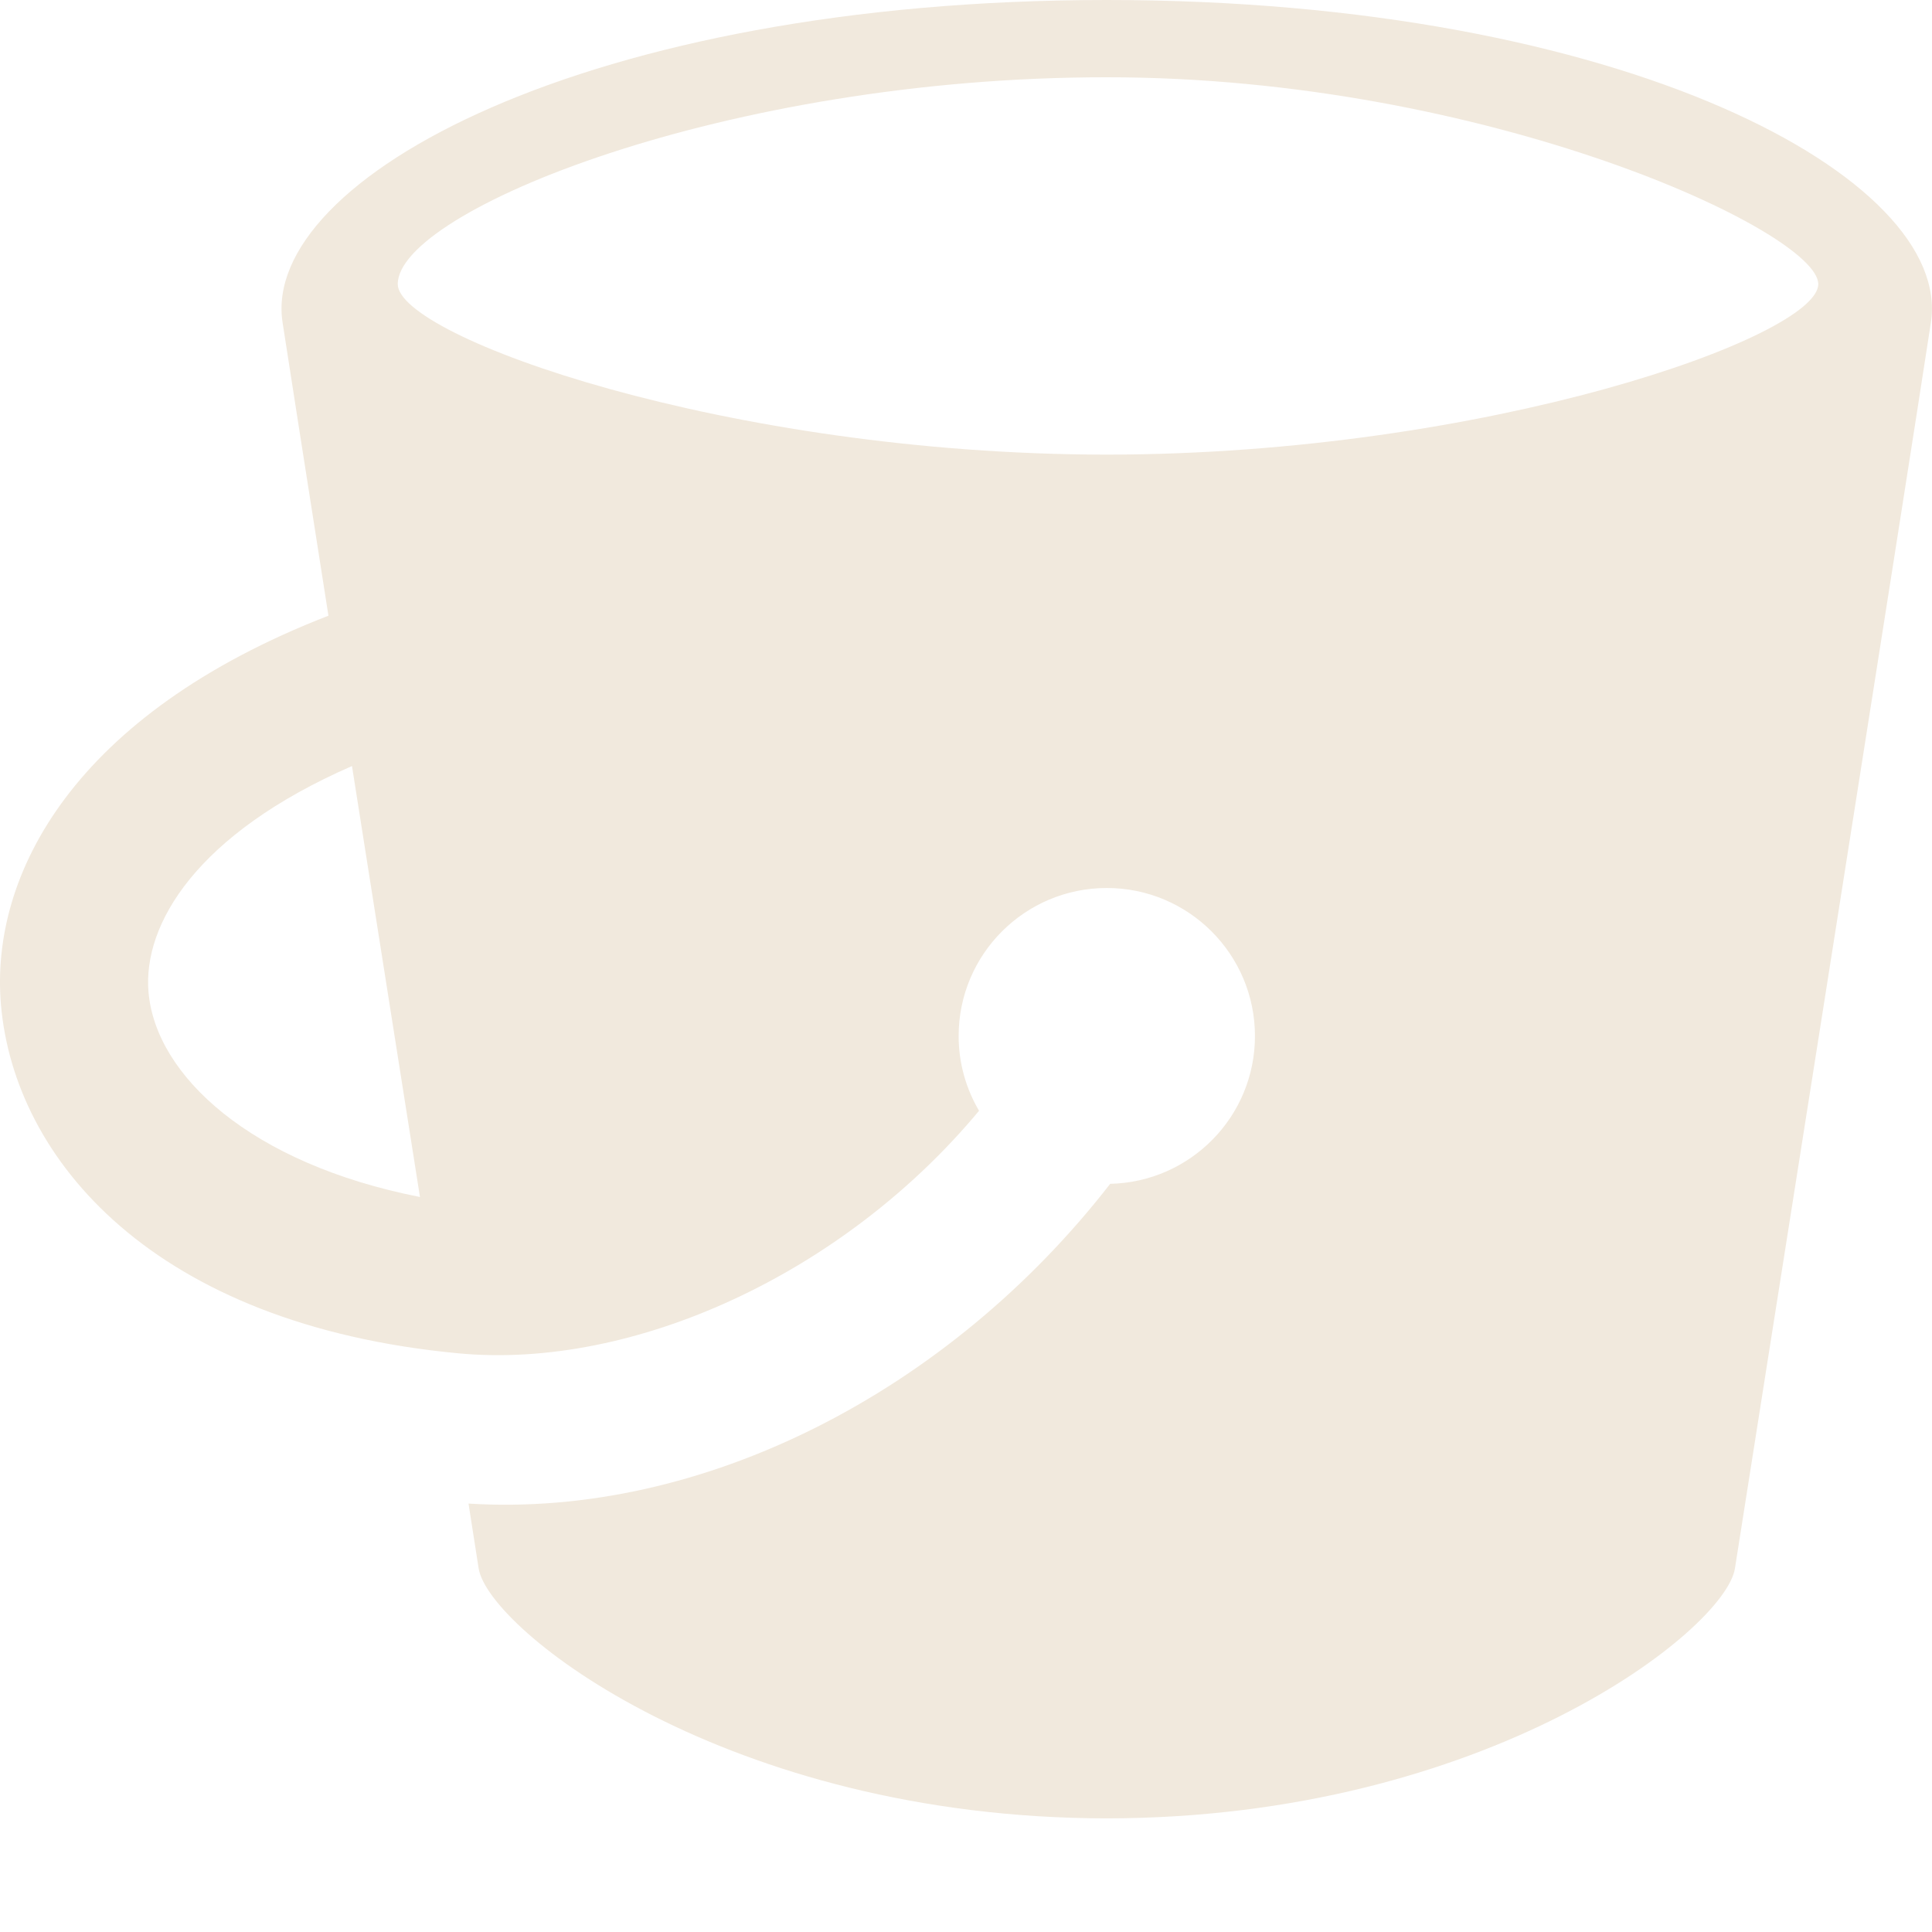 <svg fill="none" height="16" viewBox="0 0 16 16" width="16" xmlns="http://www.w3.org/2000/svg"><path d="m9.166 0c-4.3 0-7.008 1.481-6.826 2.67.052.339.197 1.264.38 2.429-2.107.817-2.805 2.143-2.712 3.223.111 1.279 1.262 2.649 3.792 2.886 1.444.135 3.182-.656 4.308-2.009-.107-.182-.169-.393-.169-.619 0-.677.549-1.226 1.227-1.226.677 0 1.227.549 1.227 1.226 0 .667-.534 1.209-1.199 1.224-1.341 1.727-3.381 2.769-5.314 2.648.045.285.062.393.084.537.08.506 2.057 2.067 5.202 2.07 3.146-.003 5.123-1.563 5.202-2.07.078-.504 1.439-9.111 1.623-10.319.182-1.189-2.526-2.67-6.826-2.67zm-7.936 8.217c-.049-.562.398-1.311 1.685-1.873.185 1.174.386 2.449.563 3.569-1.405-.276-2.189-1.008-2.248-1.696zm7.935-4.452c-3.146-.002-5.871-.976-5.871-1.412 0-.607 2.726-1.715 5.871-1.713 3.145-.002 5.895 1.28 5.893 1.713 0 .435-2.747 1.41-5.893 1.412z" fill="#f1e9dd"/></svg>